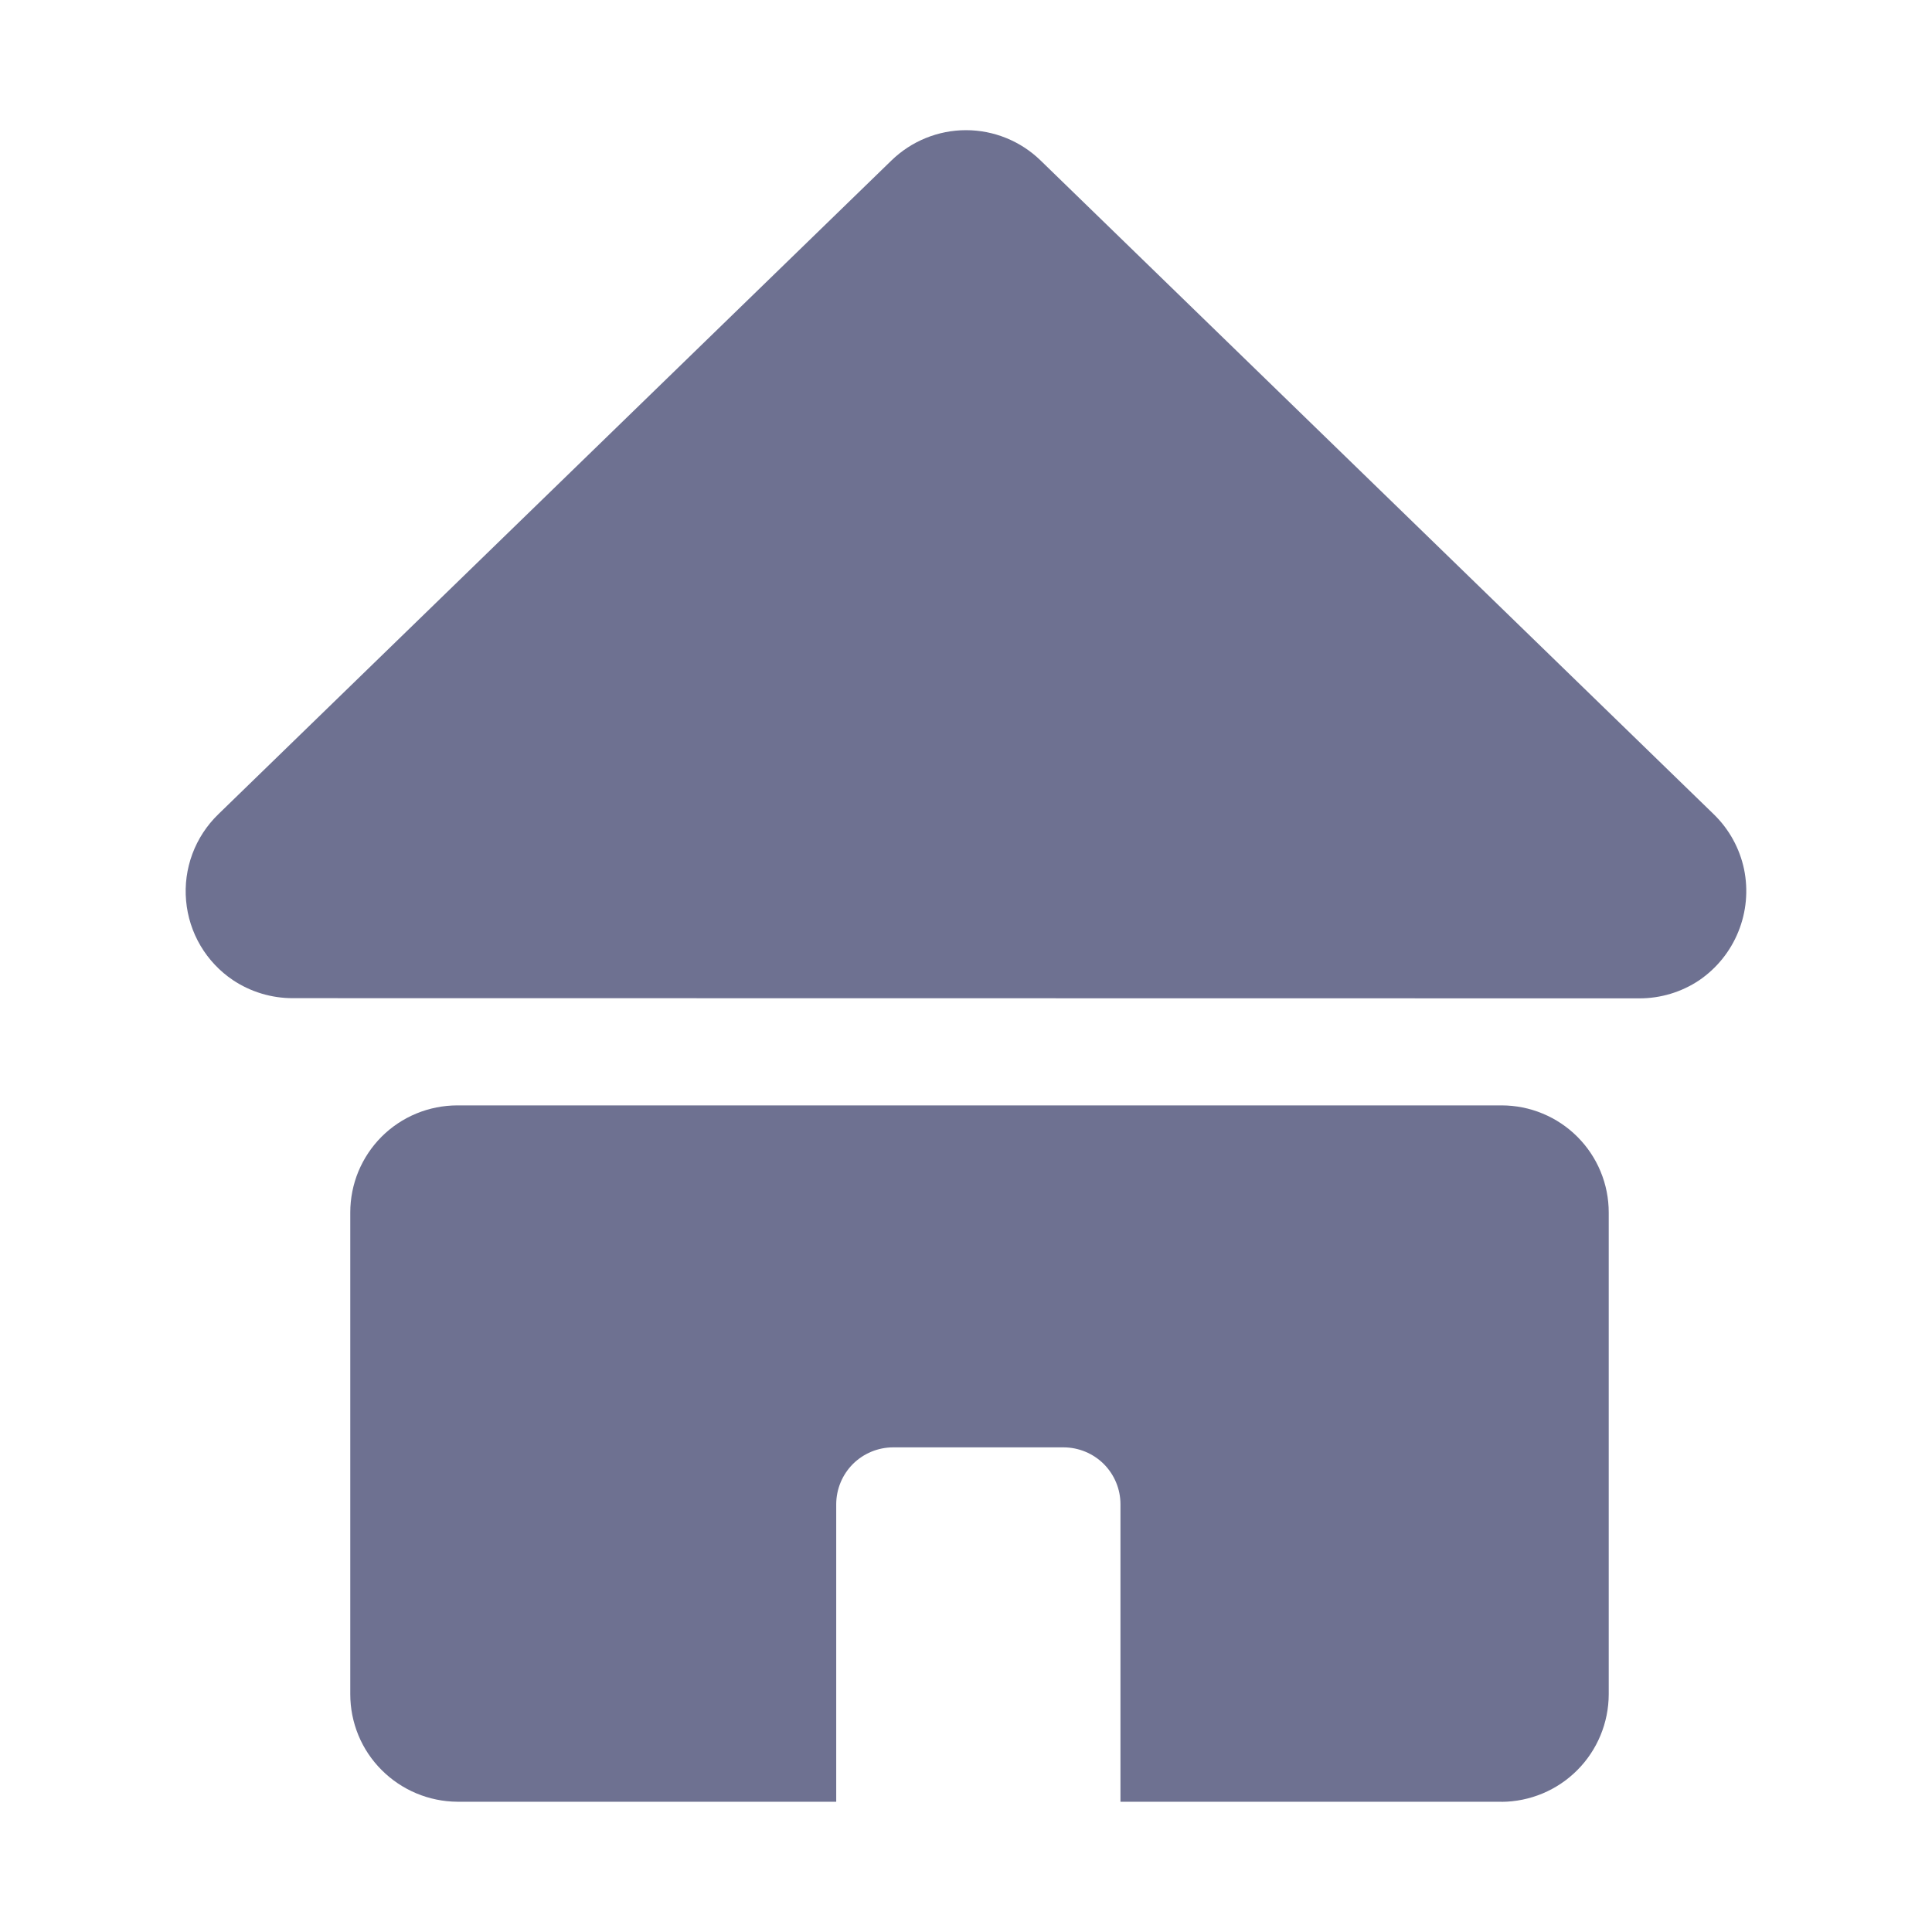 <svg width="24" height="24" viewBox="0 0 40 40" fill="none" xmlns="http://www.w3.org/2000/svg">
    <g clip-path="url(#clip0_31371_31400)">
        <path fill-rule="evenodd" clip-rule="evenodd" d="M31.087 37.303H23.198V31.143C23.198 30.831 23.073 30.532 22.853 30.311C22.632 30.091 22.333 29.967 22.021 29.966H18.49C18.178 29.967 17.879 30.091 17.658 30.311C17.438 30.532 17.314 30.831 17.313 31.143V37.303H9.469C8.88 37.299 8.317 37.063 7.901 36.646C7.695 36.44 7.531 36.196 7.42 35.926C7.309 35.657 7.252 35.368 7.252 35.077V25.103C7.252 24.812 7.309 24.523 7.42 24.254C7.532 23.985 7.695 23.74 7.901 23.534C8.107 23.328 8.352 23.165 8.621 23.054C8.89 22.943 9.179 22.886 9.47 22.886H31.089C31.38 22.886 31.669 22.943 31.938 23.055C32.207 23.166 32.451 23.329 32.657 23.535C32.863 23.741 33.027 23.985 33.138 24.254C33.25 24.523 33.307 24.812 33.307 25.103V35.079C33.305 35.668 33.072 36.232 32.656 36.649C32.241 37.066 31.677 37.301 31.089 37.305L31.087 37.303Z" fill="#6E7191" />
        <path fill-rule="evenodd" clip-rule="evenodd" d="M6.063 20.666C5.622 20.667 5.191 20.537 4.824 20.293C4.55 20.109 4.32 19.865 4.152 19.581C3.984 19.297 3.882 18.978 3.853 18.649C3.823 18.32 3.868 17.989 3.983 17.679C4.098 17.37 4.281 17.09 4.518 16.86L18.456 3.323C18.869 2.921 19.424 2.695 20 2.695C20.577 2.695 21.132 2.921 21.545 3.323L35.483 16.86C35.8 17.168 36.018 17.564 36.109 17.997C36.198 18.43 36.157 18.879 35.991 19.288C35.826 19.697 35.543 20.048 35.178 20.297C34.812 20.541 34.38 20.671 33.94 20.67L6.063 20.666Z" fill="#6E7191" />
    </g>
    <defs>
        <clipPath id="clip0_31371_31400">
            <rect width="39.999" height="39.999" fill="white" />
        </clipPath>
    </defs>
</svg>